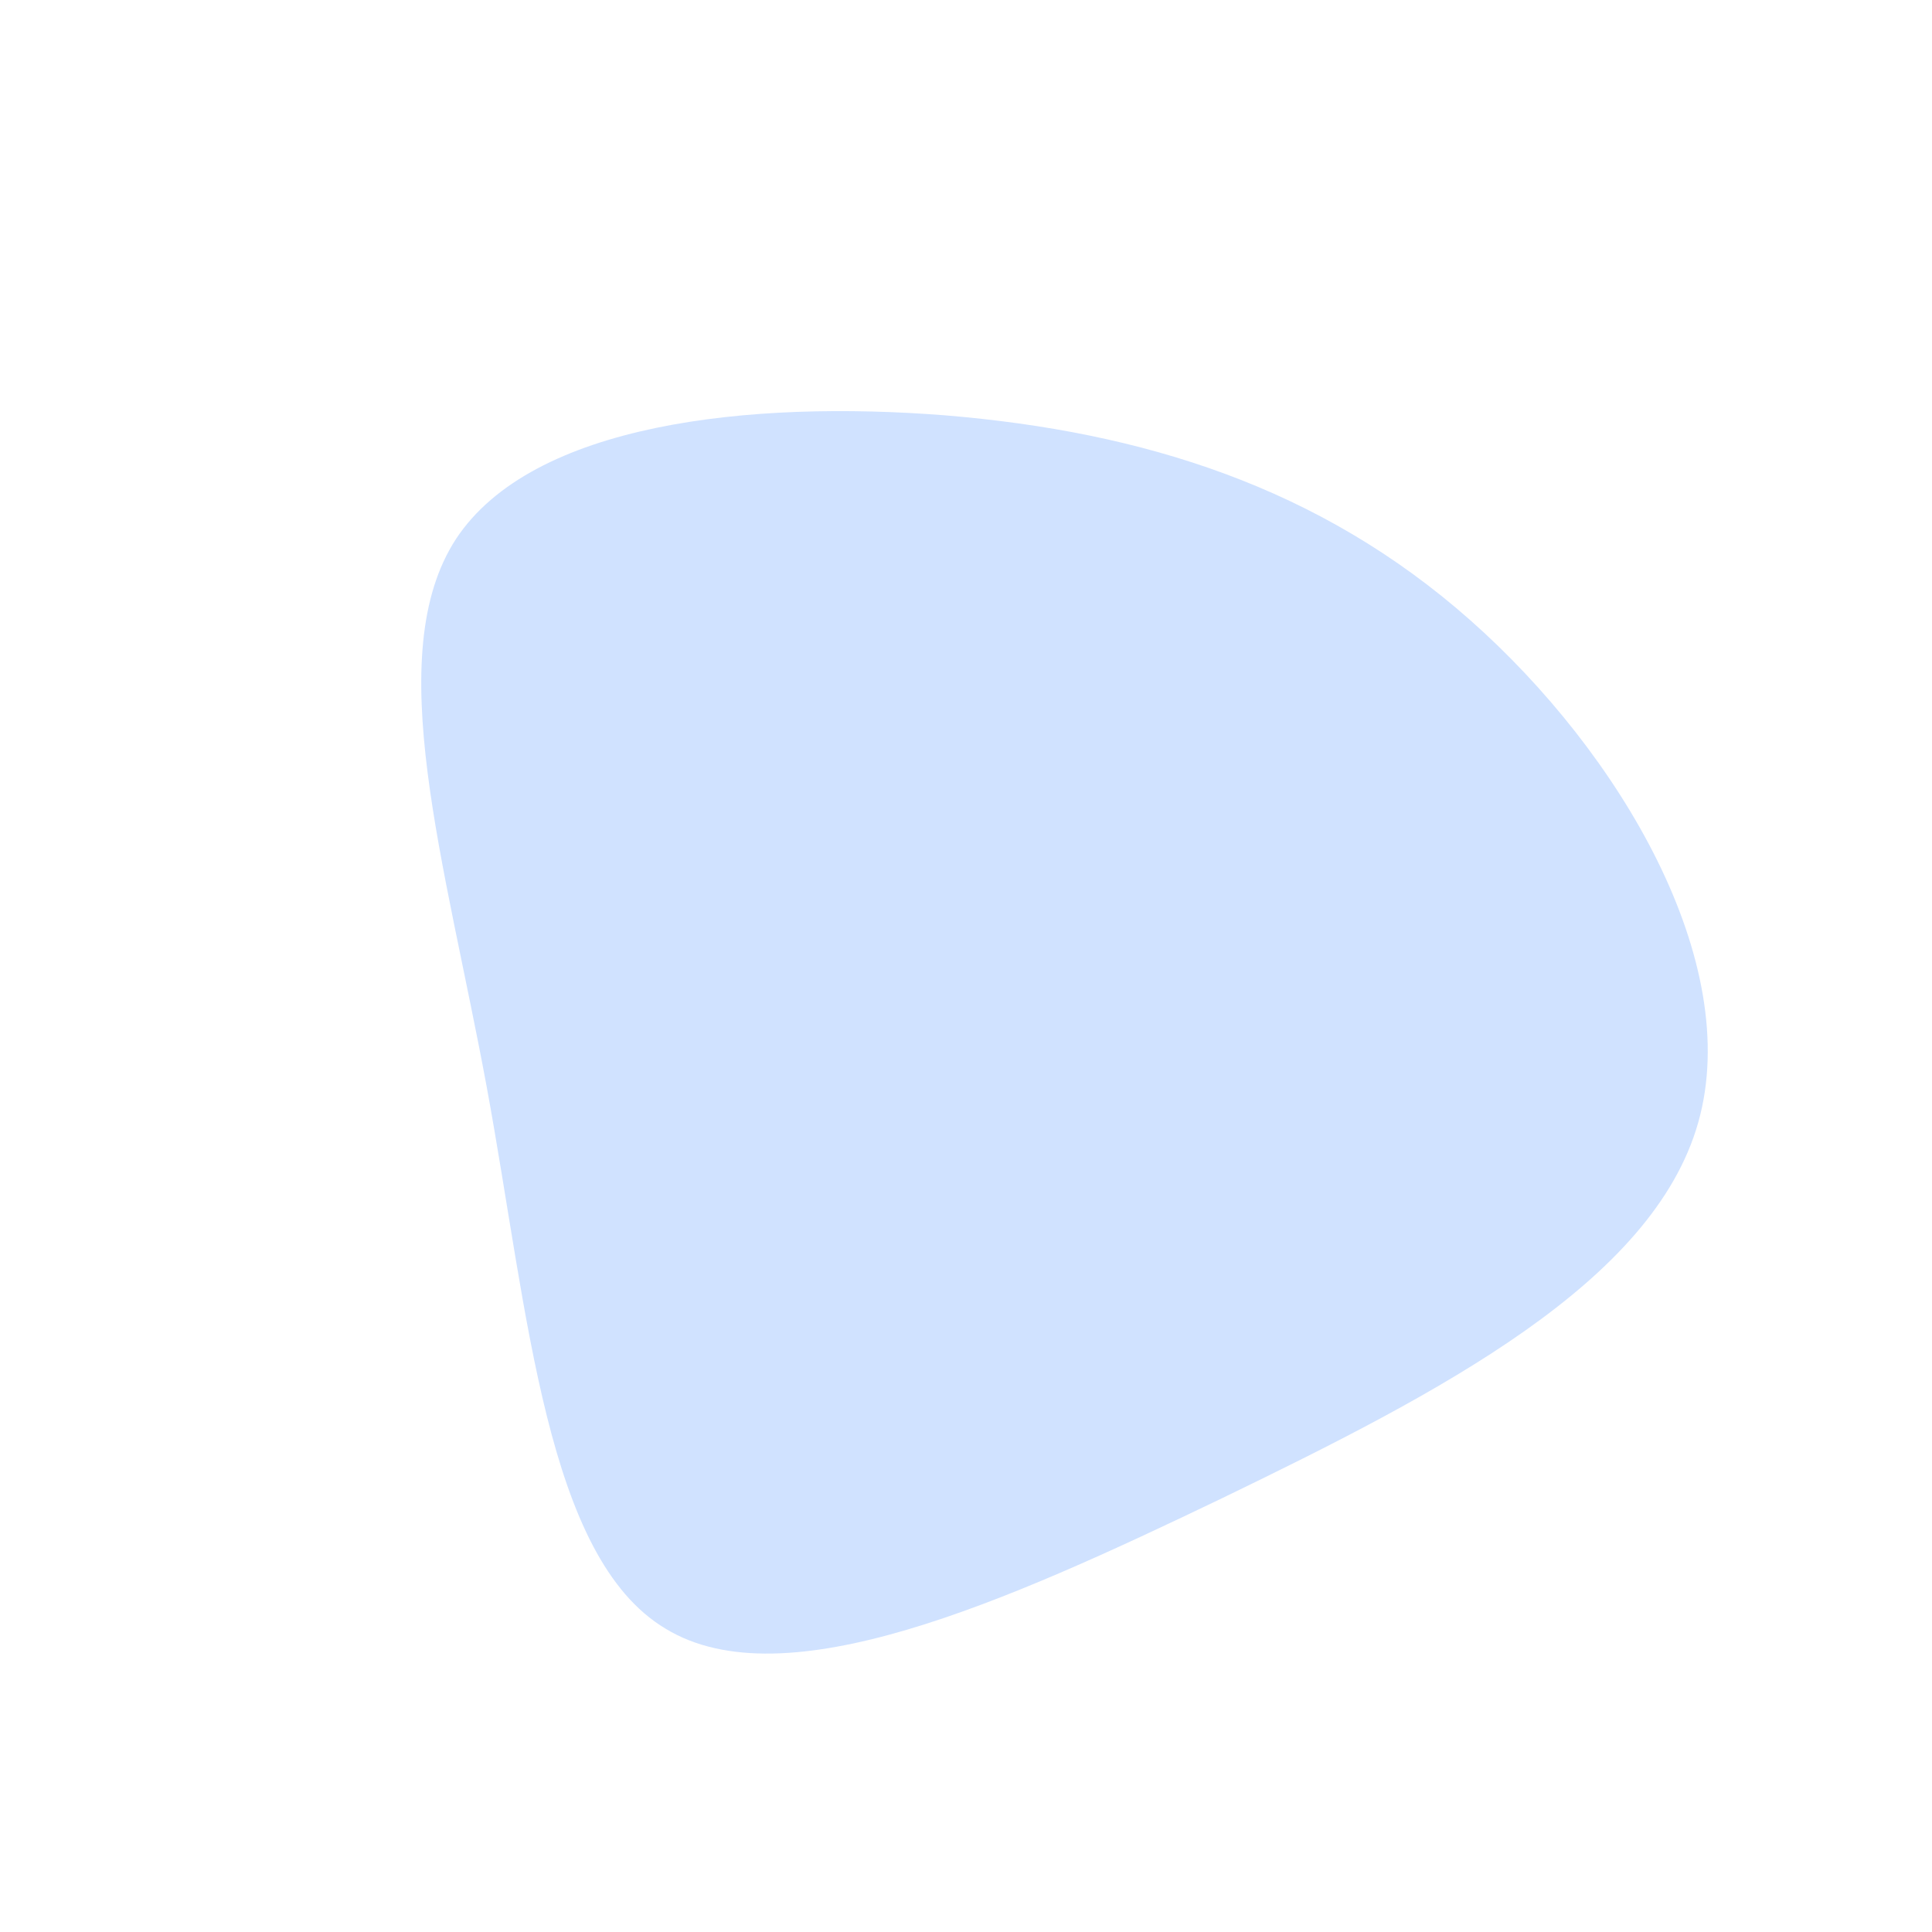 <svg viewBox="0 0 200 200" xmlns="http://www.w3.org/2000/svg">
  <path fill="#D0E2FF" d="M52.2,-35.8C67.7,-22.1,80.5,-0.4,75.8,16.2C71.1,32.8,49,44.2,26.5,55.1C4,65.9,-18.8,76.1,-31.1,68.6C-43.5,61.2,-45.3,36,-49.6,12.6C-53.9,-10.7,-60.6,-32.2,-52.8,-44.2C-44.9,-56.2,-22.4,-58.6,-2.1,-57C18.3,-55.3,36.6,-49.6,52.2,-35.8Z" transform="translate(100 100)" />
</svg>